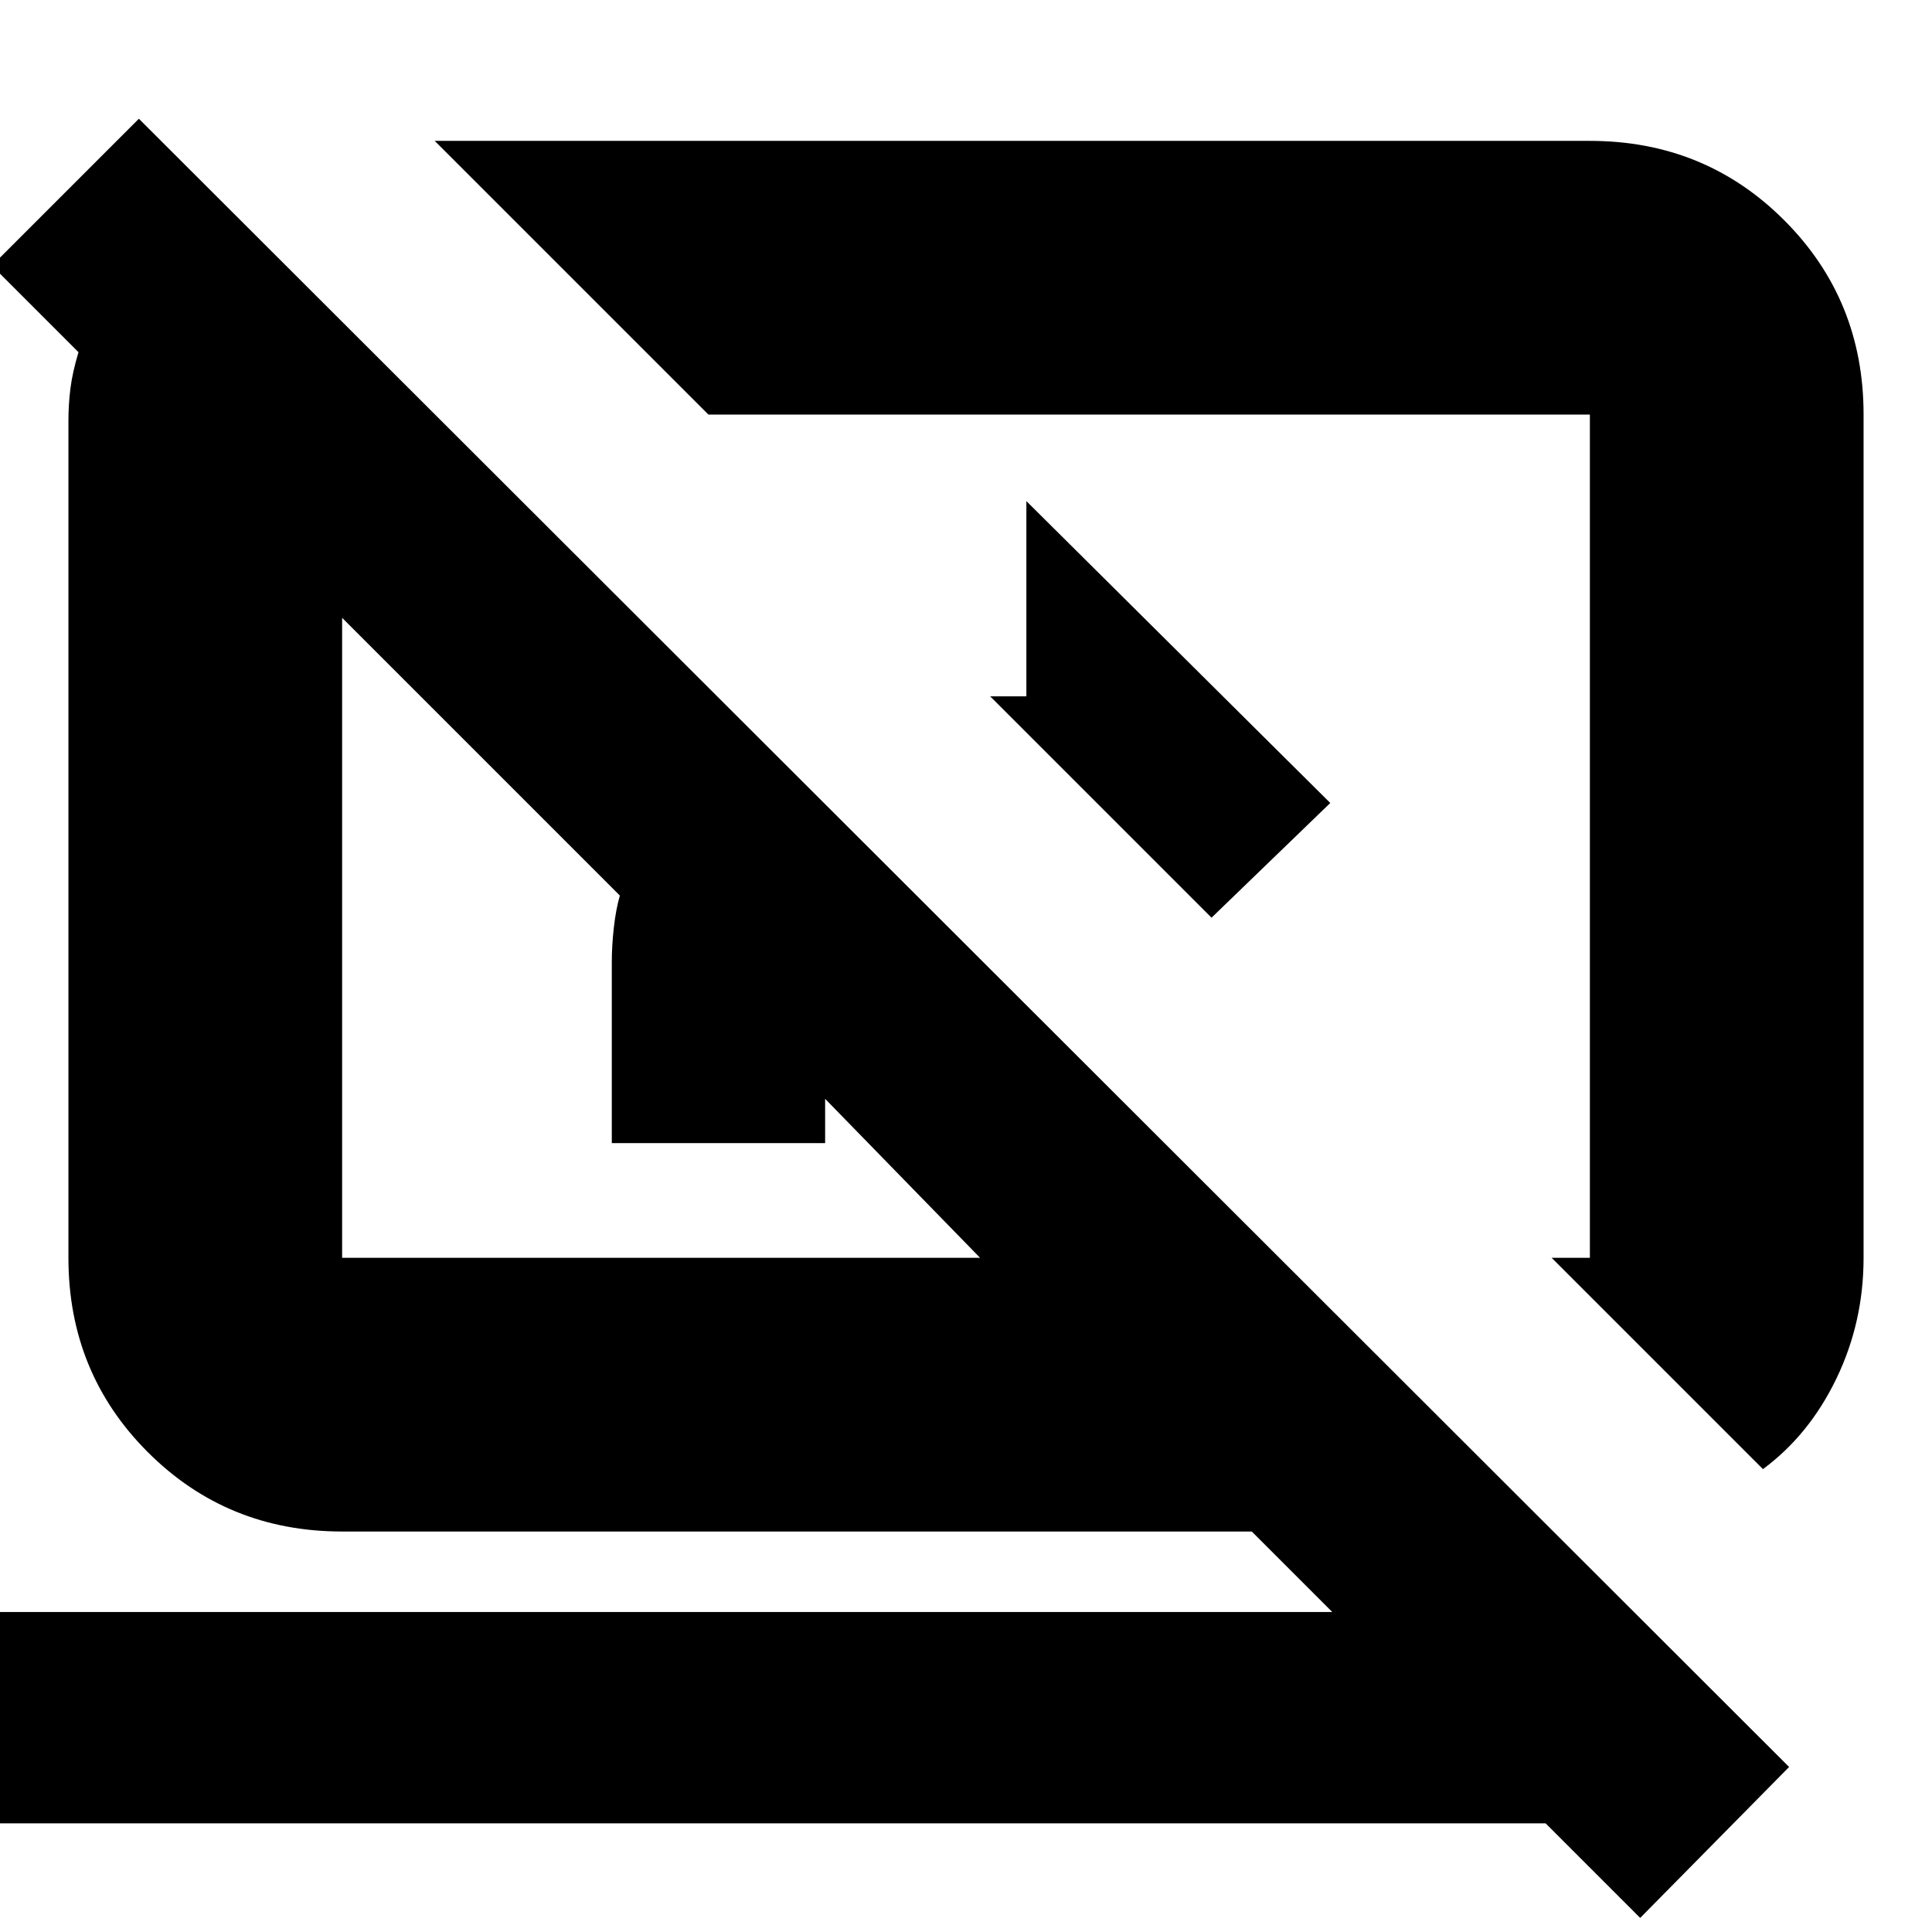 <svg xmlns="http://www.w3.org/2000/svg" height="24" viewBox="0 -960 960 960" width="24"><path d="M602-504 492-614h18v-97l151 150-59 57Zm274 274L771-335h19v-419H352L216-890h574q57.13 0 96.56 39.44Q926-811.13 926-754v419q0 32-13.5 60T876-230ZM815-7l-47-47H-2v-105h664l-40-40H170q-57.12 0-96.56-39.44Q34-277.88 34-335v-416q0-8 1-16t4-18l-43-43 73-73L889-82 815-7ZM410-414v22H304v-90q0-8 1-17t3-16L170-653v318h317l-77-79Zm151-131Zm-232 51Z"/></svg>